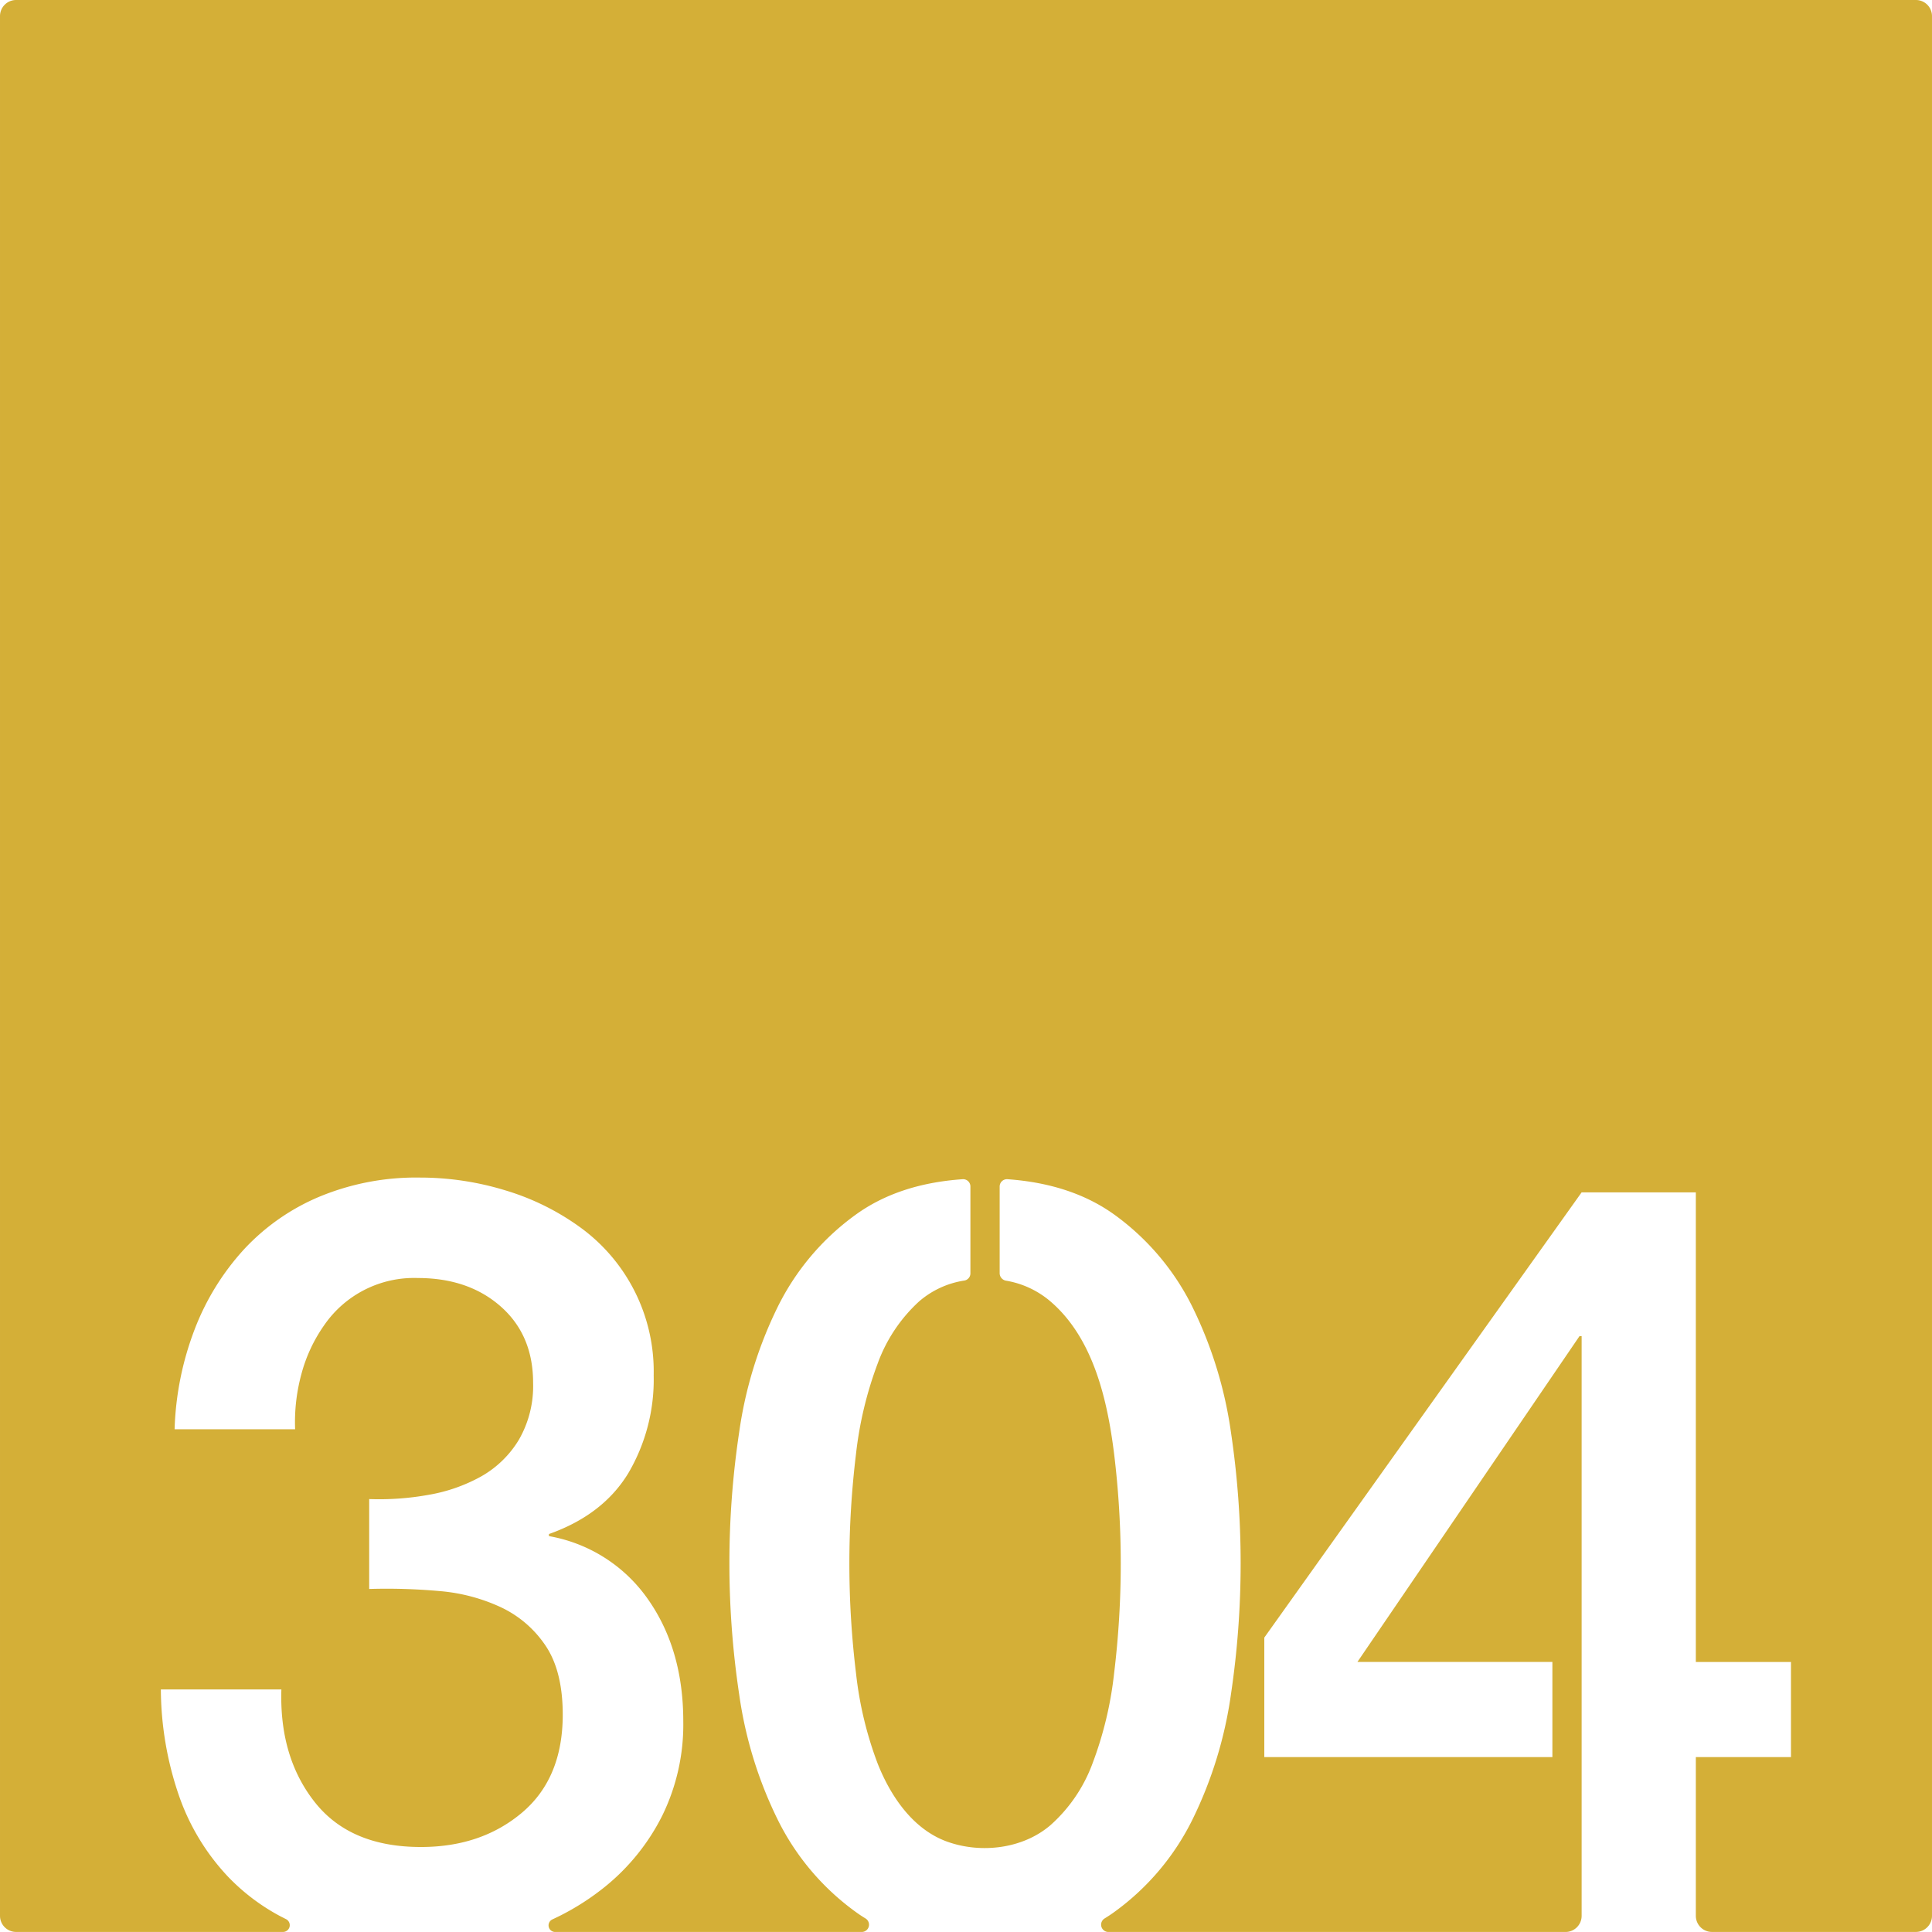 <svg xmlns="http://www.w3.org/2000/svg" width="120.001mm" height="119.997mm" viewBox="0 0 340.159 340.149">
  <g id="Zimmernummer">
      <g id="Z-03-304-M">
        <path fill="#D4AF37" stroke="none" d="M0,2.835v334.48a2.834,2.834,0,0,0,2.835,2.834h47.02a1.19,1.19,0,0,0,.506-2.253l-.06-.031c-.28-.139-.57-.29-.85-.429a36.5,36.5,0,0,1-9.31-7.021,39.762,39.762,0,0,1-8.66-14.34,58.277,58.277,0,0,1-3.16-18.62h21.22q-.375,11.912,5.87,19.83t18.71,7.91q10.62,0,17.79-6.049,7.155-6.046,7.17-17.221,0-7.635-2.98-12.11a19.383,19.383,0,0,0-7.82-6.79,31.745,31.745,0,0,0-10.9-2.89A103.5,103.5,0,0,0,65,279.766v-15.83a48.966,48.966,0,0,0,10.43-.741,29.108,29.108,0,0,0,9.31-3.259,18.189,18.189,0,0,0,6.61-6.431,18.922,18.922,0,0,0,2.51-10.05q0-8.385-5.68-13.41t-14.62-5.029a19.209,19.209,0,0,0-16.47,8.29,26.973,26.973,0,0,0-4.01,8.569,32.259,32.259,0,0,0-1.12,9.771H30.741a53.548,53.548,0,0,1,3.53-17.59A44.283,44.283,0,0,1,42.931,220a38.36,38.36,0,0,1,13.32-9.309,44.378,44.378,0,0,1,17.69-3.361,51.321,51.321,0,0,1,14.99,2.24,43.808,43.808,0,0,1,13.22,6.52,31.337,31.337,0,0,1,12.94,26.061,32.493,32.493,0,0,1-4.47,17.229q-4.47,7.35-13.97,10.71v.37a26.9,26.9,0,0,1,17.41,11.08q6.24,8.851,6.24,21.51a36.394,36.394,0,0,1-3.72,16.66,37.965,37.965,0,0,1-10.06,12.481,44.5,44.5,0,0,1-7.95,5.12c-.43.21-.86.42-1.29.619l-.06.03a1.159,1.159,0,0,0,.492,2.194h54.035a1.283,1.283,0,0,0,.649-2.373c-.61-.371-1.2-.76-1.771-1.181a44.125,44.125,0,0,1-13.781-16.39,72.824,72.824,0,0,1-6.7-21.88,155.559,155.559,0,0,1,0-46.179,72.984,72.984,0,0,1,6.7-21.88,44.089,44.089,0,0,1,13.781-16.381q7.56-5.488,18.86-6.27a1.282,1.282,0,0,1,1.37,1.29v15.27a1.281,1.281,0,0,1-1.051,1.28,15.8,15.8,0,0,0-8.009,3.7,27.554,27.554,0,0,0-7.26,10.89,66.028,66.028,0,0,0-3.82,15.92,159.845,159.845,0,0,0,0,38.64,64.652,64.652,0,0,0,3.82,15.92c2.277,5.733,6.208,11.573,12.257,13.733,5.963,2.128,13.319,1.256,18.183-2.933a27.076,27.076,0,0,0,7.36-10.8,64.652,64.652,0,0,0,3.82-15.92,160.048,160.048,0,0,0,0-38.64c-1.176-9.435-3.633-20.33-11.18-26.81a16.148,16.148,0,0,0-7.875-3.68,1.345,1.345,0,0,1-1.095-1.27v-15.3a1.287,1.287,0,0,1,1.37-1.29q11.295.8,18.87,6.27a44.179,44.179,0,0,1,13.78,16.381,73.272,73.272,0,0,1,6.7,21.88,156.842,156.842,0,0,1,0,46.179,73.112,73.112,0,0,1-6.7,21.88,44.216,44.216,0,0,1-13.78,16.39c-.569.419-1.168.808-1.766,1.177a1.284,1.284,0,0,0,.643,2.377h80.514a2.834,2.834,0,0,0,2.834-2.834V235.255h-.379l-39.1,57.36h34.331v16.75H222.6v-21.04l55.87-78.39h20.11v82.68h16.75v16.75h-16.75v27.95a2.834,2.834,0,0,0,2.835,2.834h35.909a2.834,2.834,0,0,0,2.834-2.834V2.835A2.834,2.834,0,0,0,337.325,0H2.835A2.835,2.835,0,0,0,0,2.835Z"/>
      </g>
    </g>
</svg>

